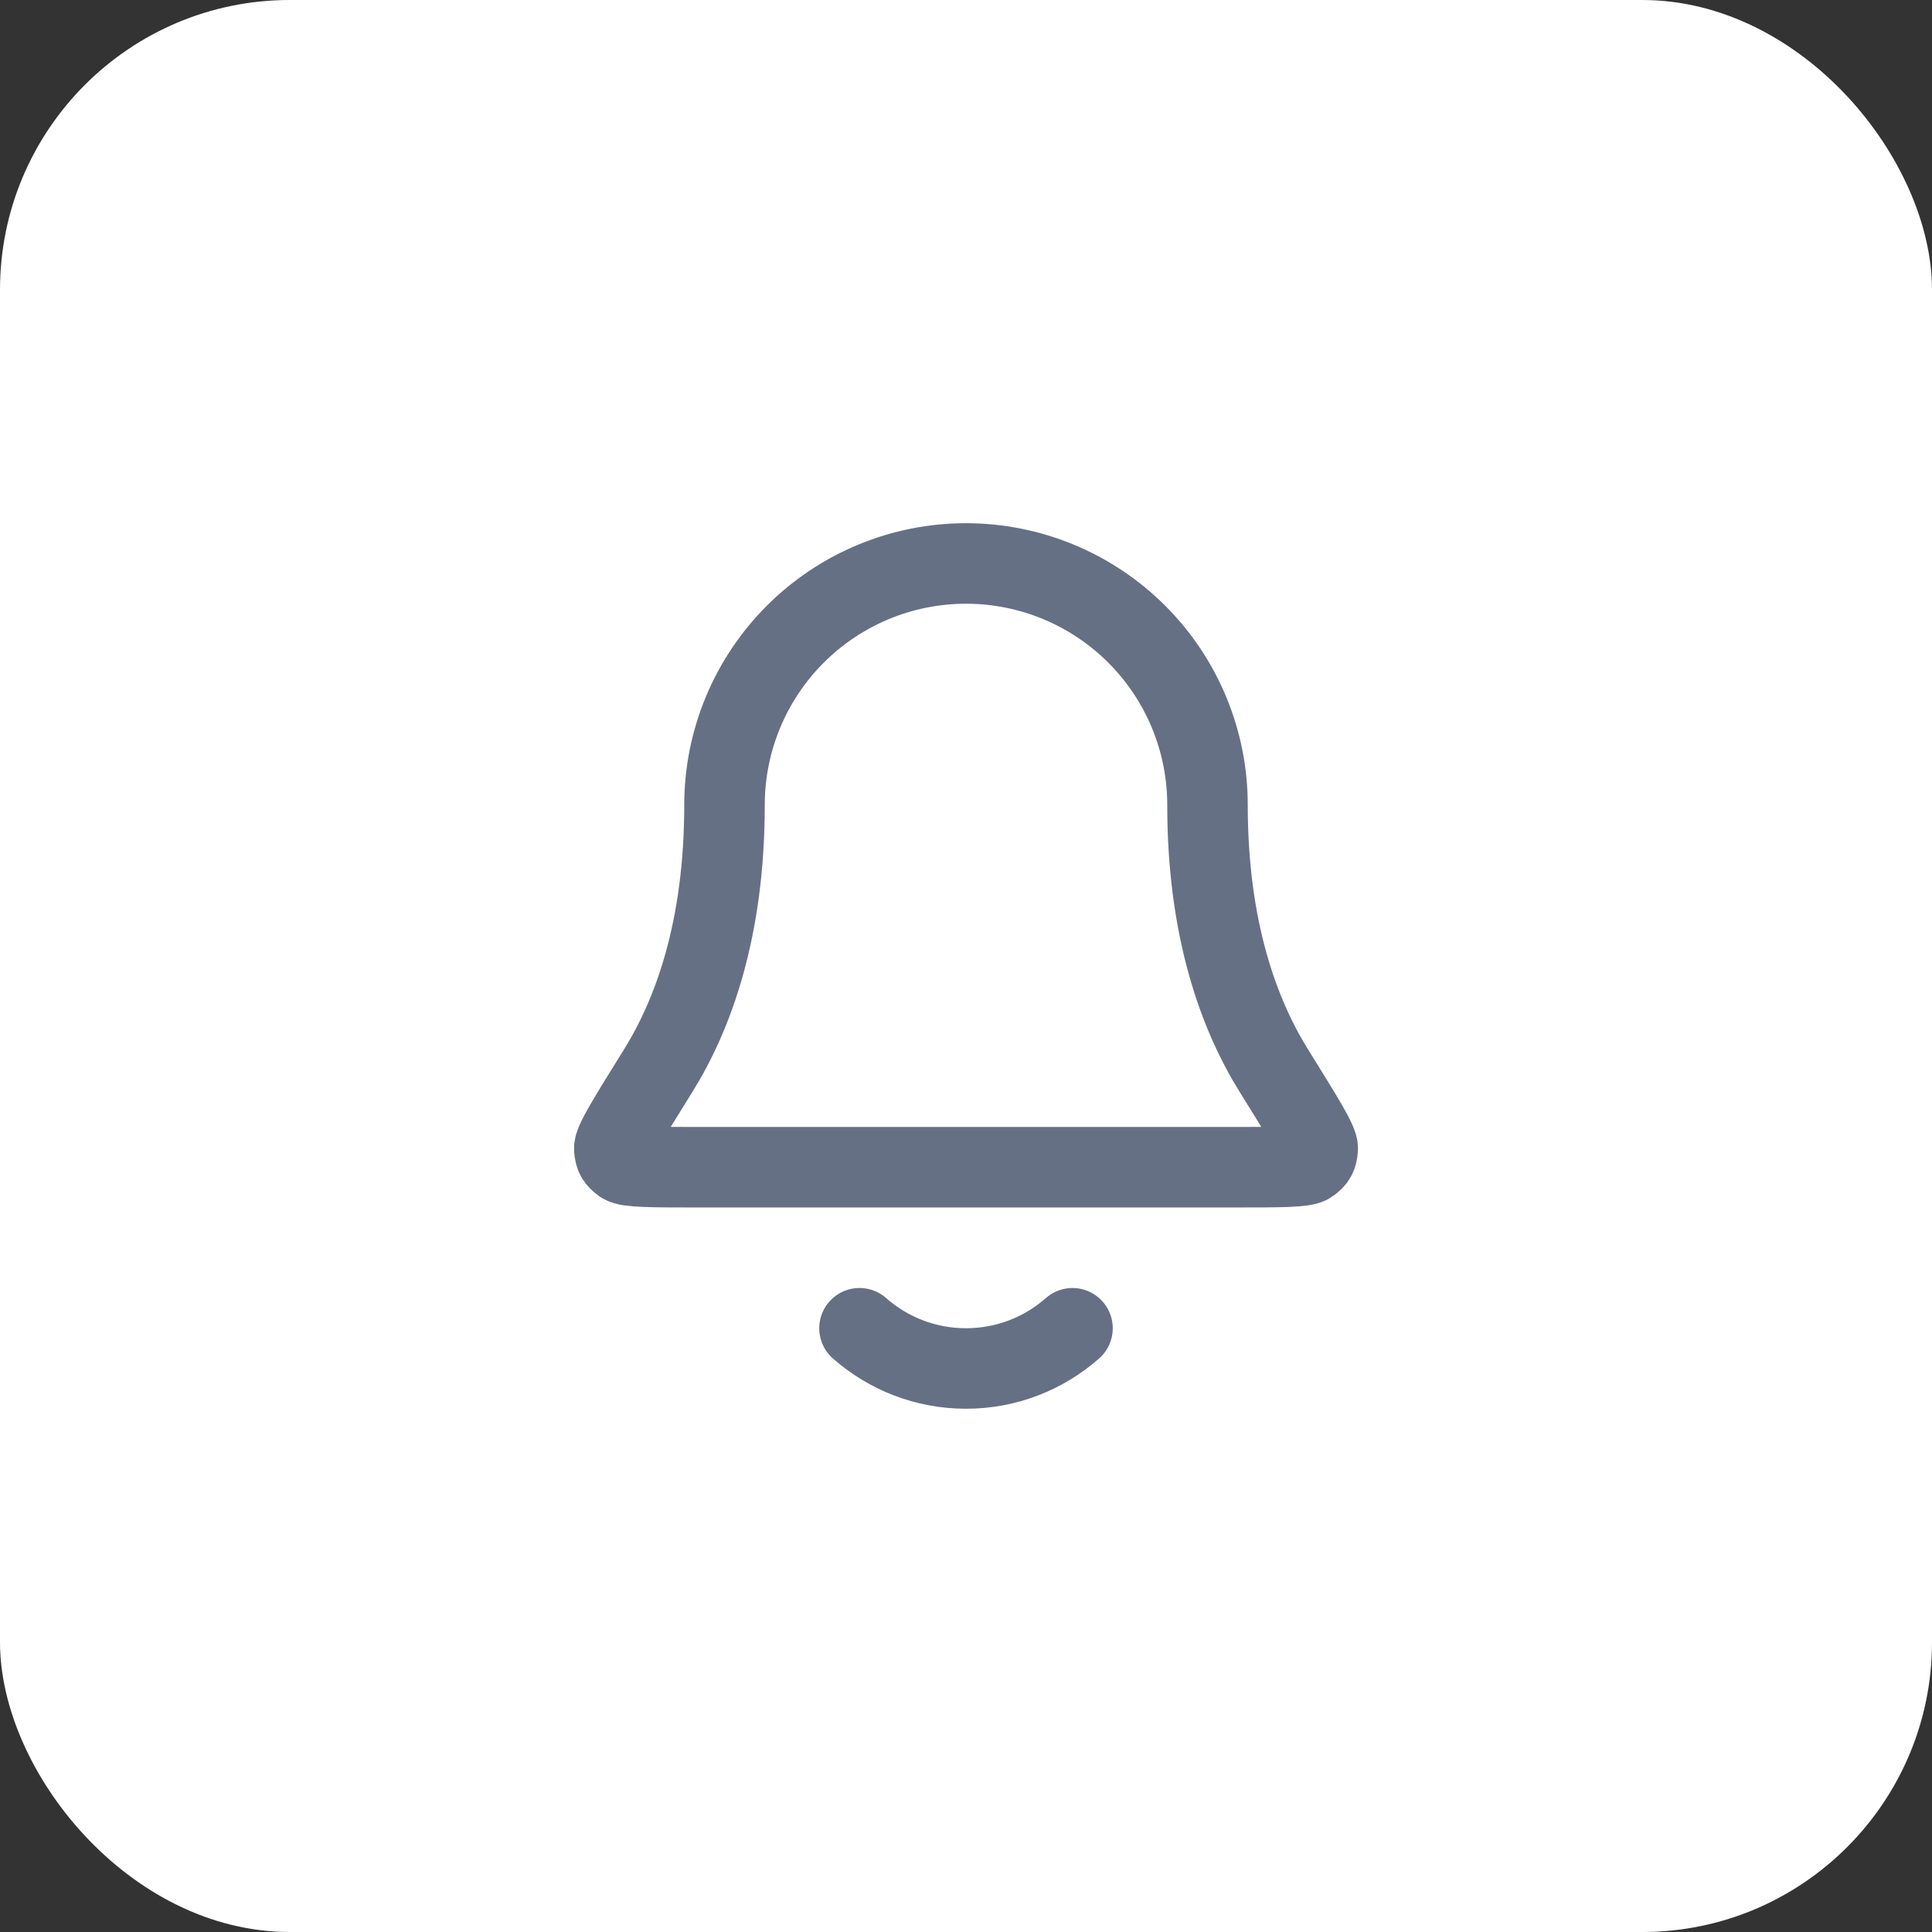 <svg width="40" height="40" viewBox="0 0 40 40" fill="none" xmlns="http://www.w3.org/2000/svg">
<rect x="0" y="0" width="40" height="40" fill="#333333" stroke="none"/>
<rect width="40" height="40" rx="6" fill="white"/>
<path d="M17.795 27.5C18.383 28.018 19.155 28.333 20 28.333C20.846 28.333 21.617 28.018 22.205 27.5M25 16.666C25 15.34 24.474 14.069 23.536 13.131C22.598 12.193 21.326 11.666 20 11.666C18.674 11.666 17.402 12.193 16.465 13.131C15.527 14.069 15 15.34 15 16.666C15 19.242 14.351 21.005 13.625 22.171C13.013 23.155 12.707 23.647 12.718 23.784C12.73 23.936 12.763 23.994 12.885 24.084C12.996 24.166 13.494 24.166 14.491 24.166H25.51C26.506 24.166 27.005 24.166 27.116 24.084C27.238 23.994 27.27 23.936 27.282 23.784C27.294 23.647 26.988 23.155 26.376 22.171C25.65 21.005 25 19.242 25 16.666Z" stroke="#667085" stroke-width="1.667" stroke-linecap="round" stroke-linejoin="round"/>
</svg>
